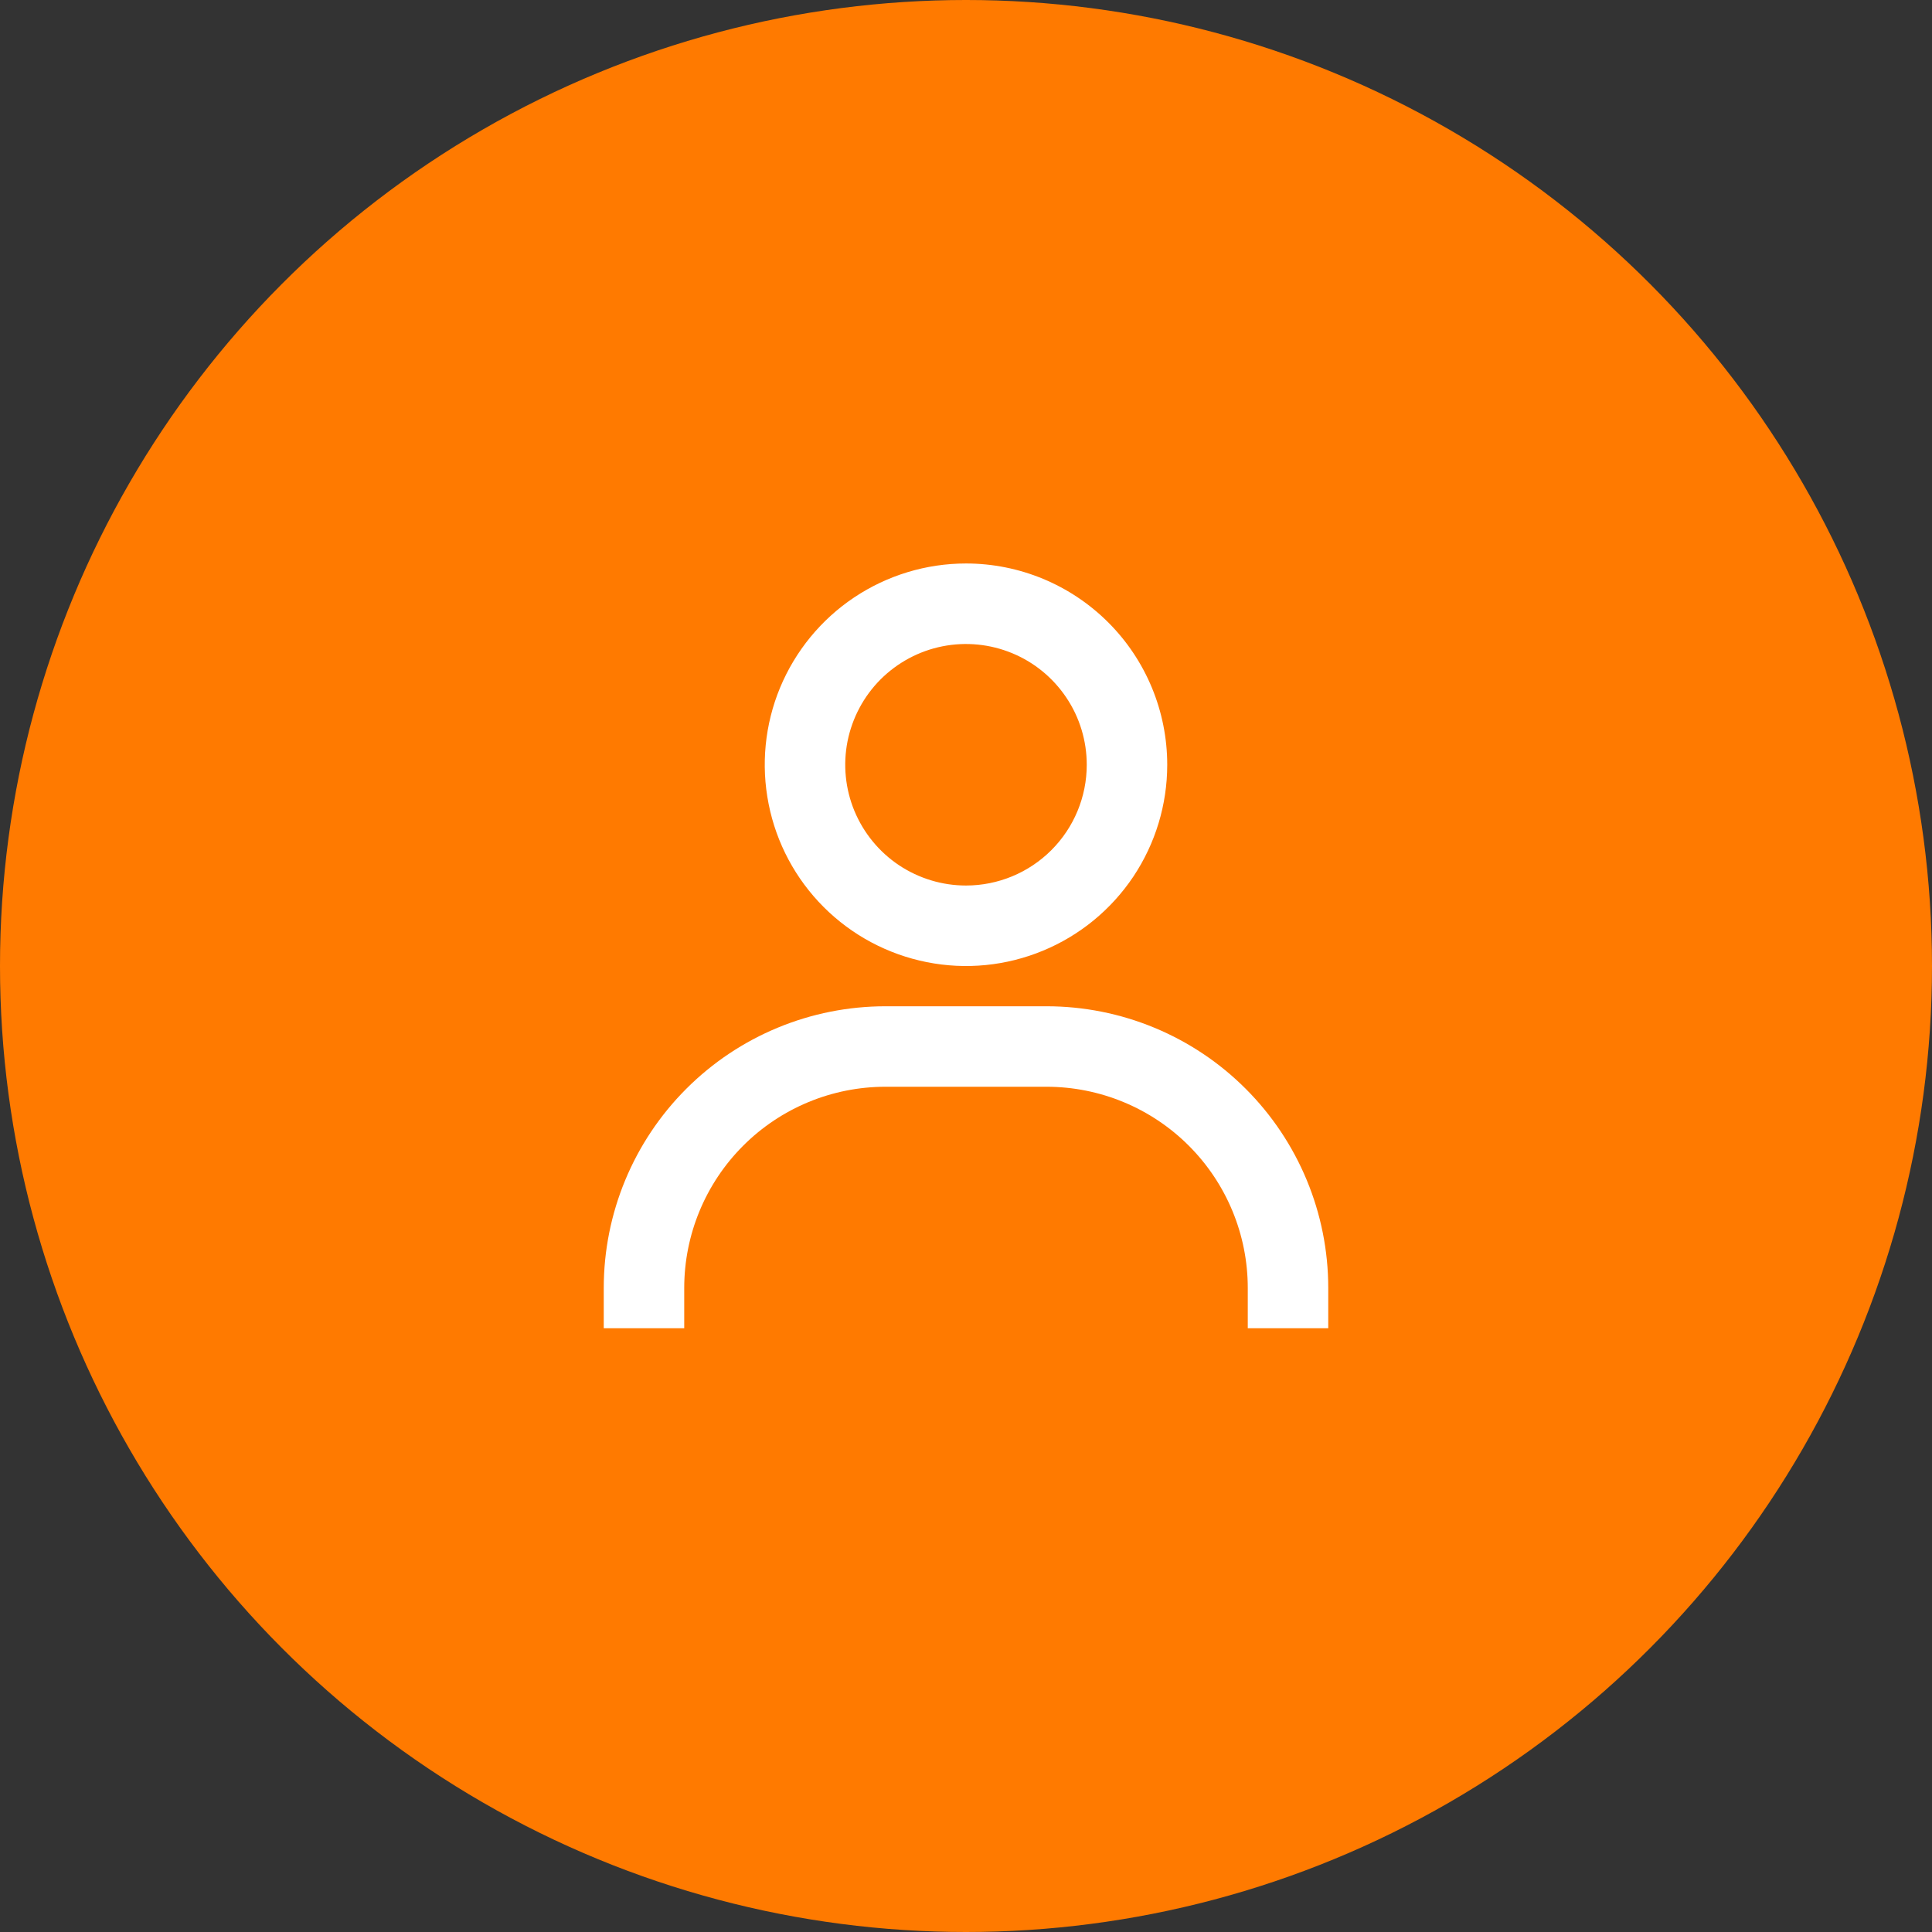 <svg width="32" height="32" viewBox="0 0 32 32" fill="none" xmlns="http://www.w3.org/2000/svg">
<rect x="0" y="0" width="32" height="32" fill="#333333" stroke="none"/>
<circle cx="16" cy="16" r="16" fill="#FF7A00"/>
<path d="M16 9.333C15.341 9.333 14.696 9.529 14.148 9.895C13.6 10.261 13.173 10.782 12.92 11.391C12.668 12 12.602 12.67 12.731 13.317C12.859 13.964 13.177 14.558 13.643 15.024C14.109 15.49 14.703 15.807 15.35 15.936C15.996 16.065 16.666 15.999 17.276 15.746C17.885 15.494 18.405 15.067 18.772 14.519C19.138 13.97 19.333 13.326 19.333 12.667C19.333 11.783 18.982 10.935 18.357 10.31C17.732 9.685 16.884 9.333 16 9.333ZM16 14.667C15.604 14.667 15.218 14.549 14.889 14.33C14.56 14.11 14.304 13.797 14.152 13.432C14.001 13.067 13.961 12.665 14.038 12.277C14.116 11.889 14.306 11.532 14.586 11.252C14.866 10.973 15.222 10.782 15.61 10.705C15.998 10.628 16.4 10.668 16.765 10.819C17.131 10.97 17.443 11.227 17.663 11.556C17.883 11.884 18 12.271 18 12.667C18 13.197 17.789 13.706 17.414 14.081C17.039 14.456 16.53 14.667 16 14.667ZM22 22V21.333C22 20.096 21.508 18.909 20.633 18.034C19.758 17.158 18.571 16.667 17.333 16.667H14.667C13.429 16.667 12.242 17.158 11.367 18.034C10.492 18.909 10 20.096 10 21.333V22H11.333V21.333C11.333 20.449 11.684 19.602 12.31 18.976C12.935 18.351 13.783 18 14.667 18H17.333C18.217 18 19.065 18.351 19.69 18.976C20.316 19.602 20.667 20.449 20.667 21.333V22H22Z" fill="white"/>
</svg>
